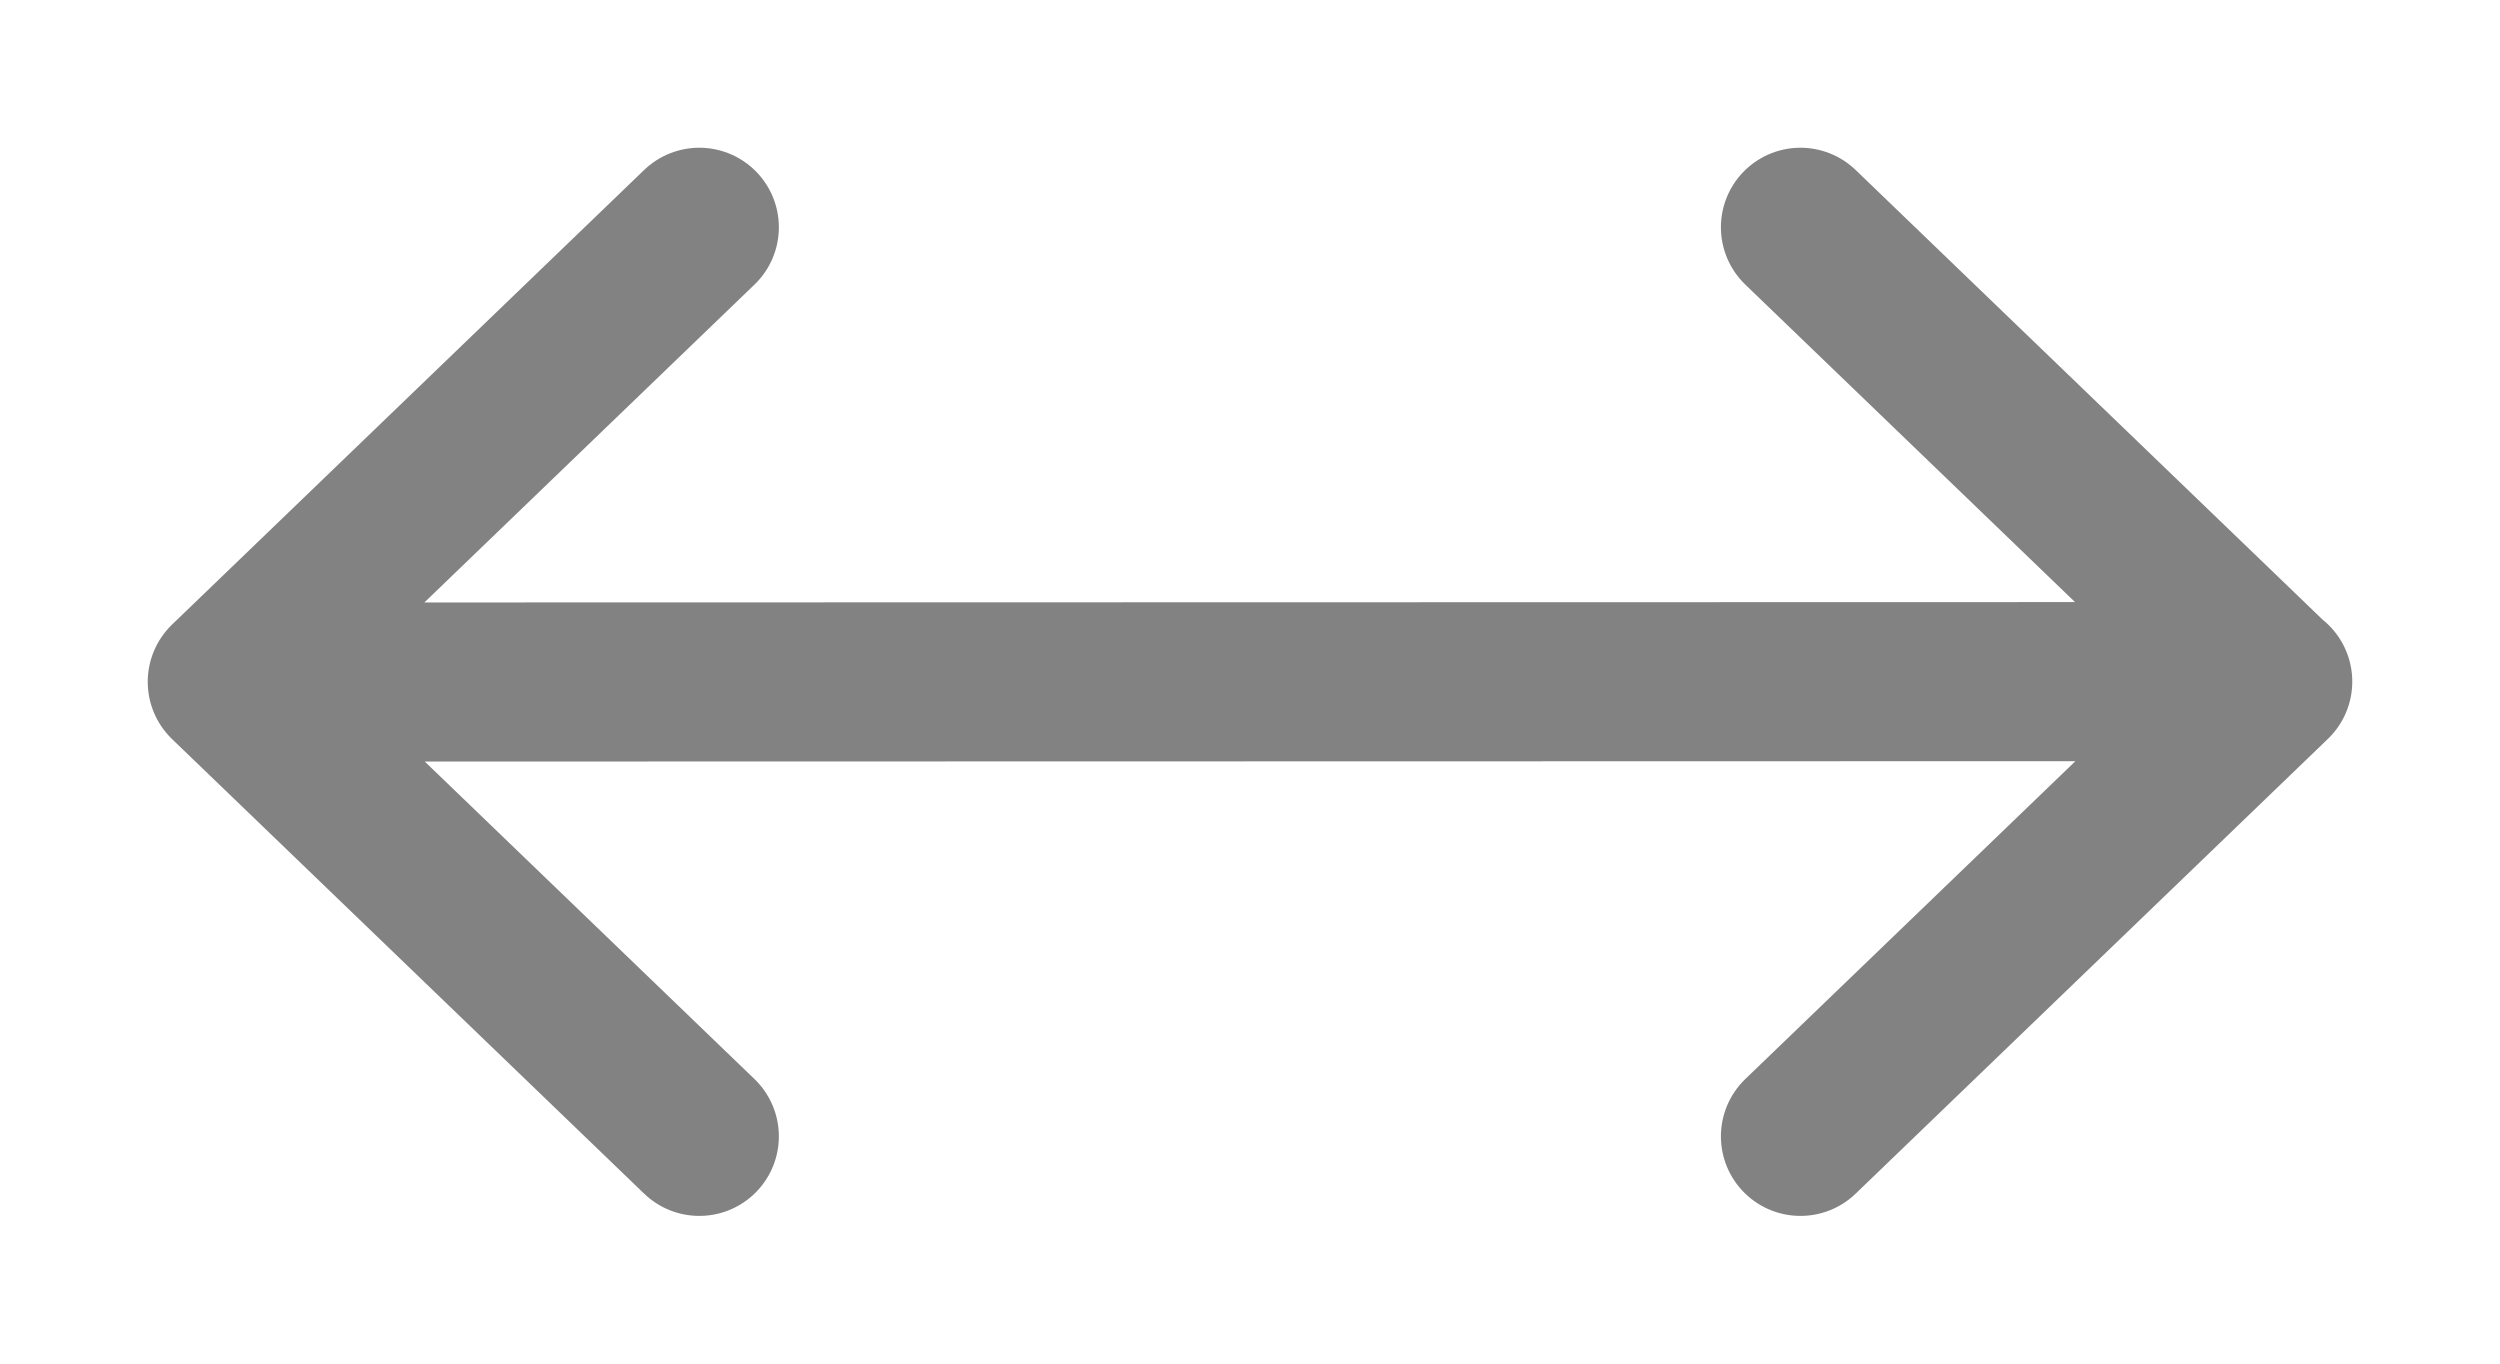 <svg width="11" height="6" viewBox="0 0 11 6" fill="none" xmlns="http://www.w3.org/2000/svg">
<path d="M3.077 1L1 3L3.077 5M1.001 3.001L10 2.999M7.922 1L9.999 3L7.922 5" stroke="#828282" stroke-width="0.7" stroke-linecap="round" stroke-linejoin="round"/>
</svg>

